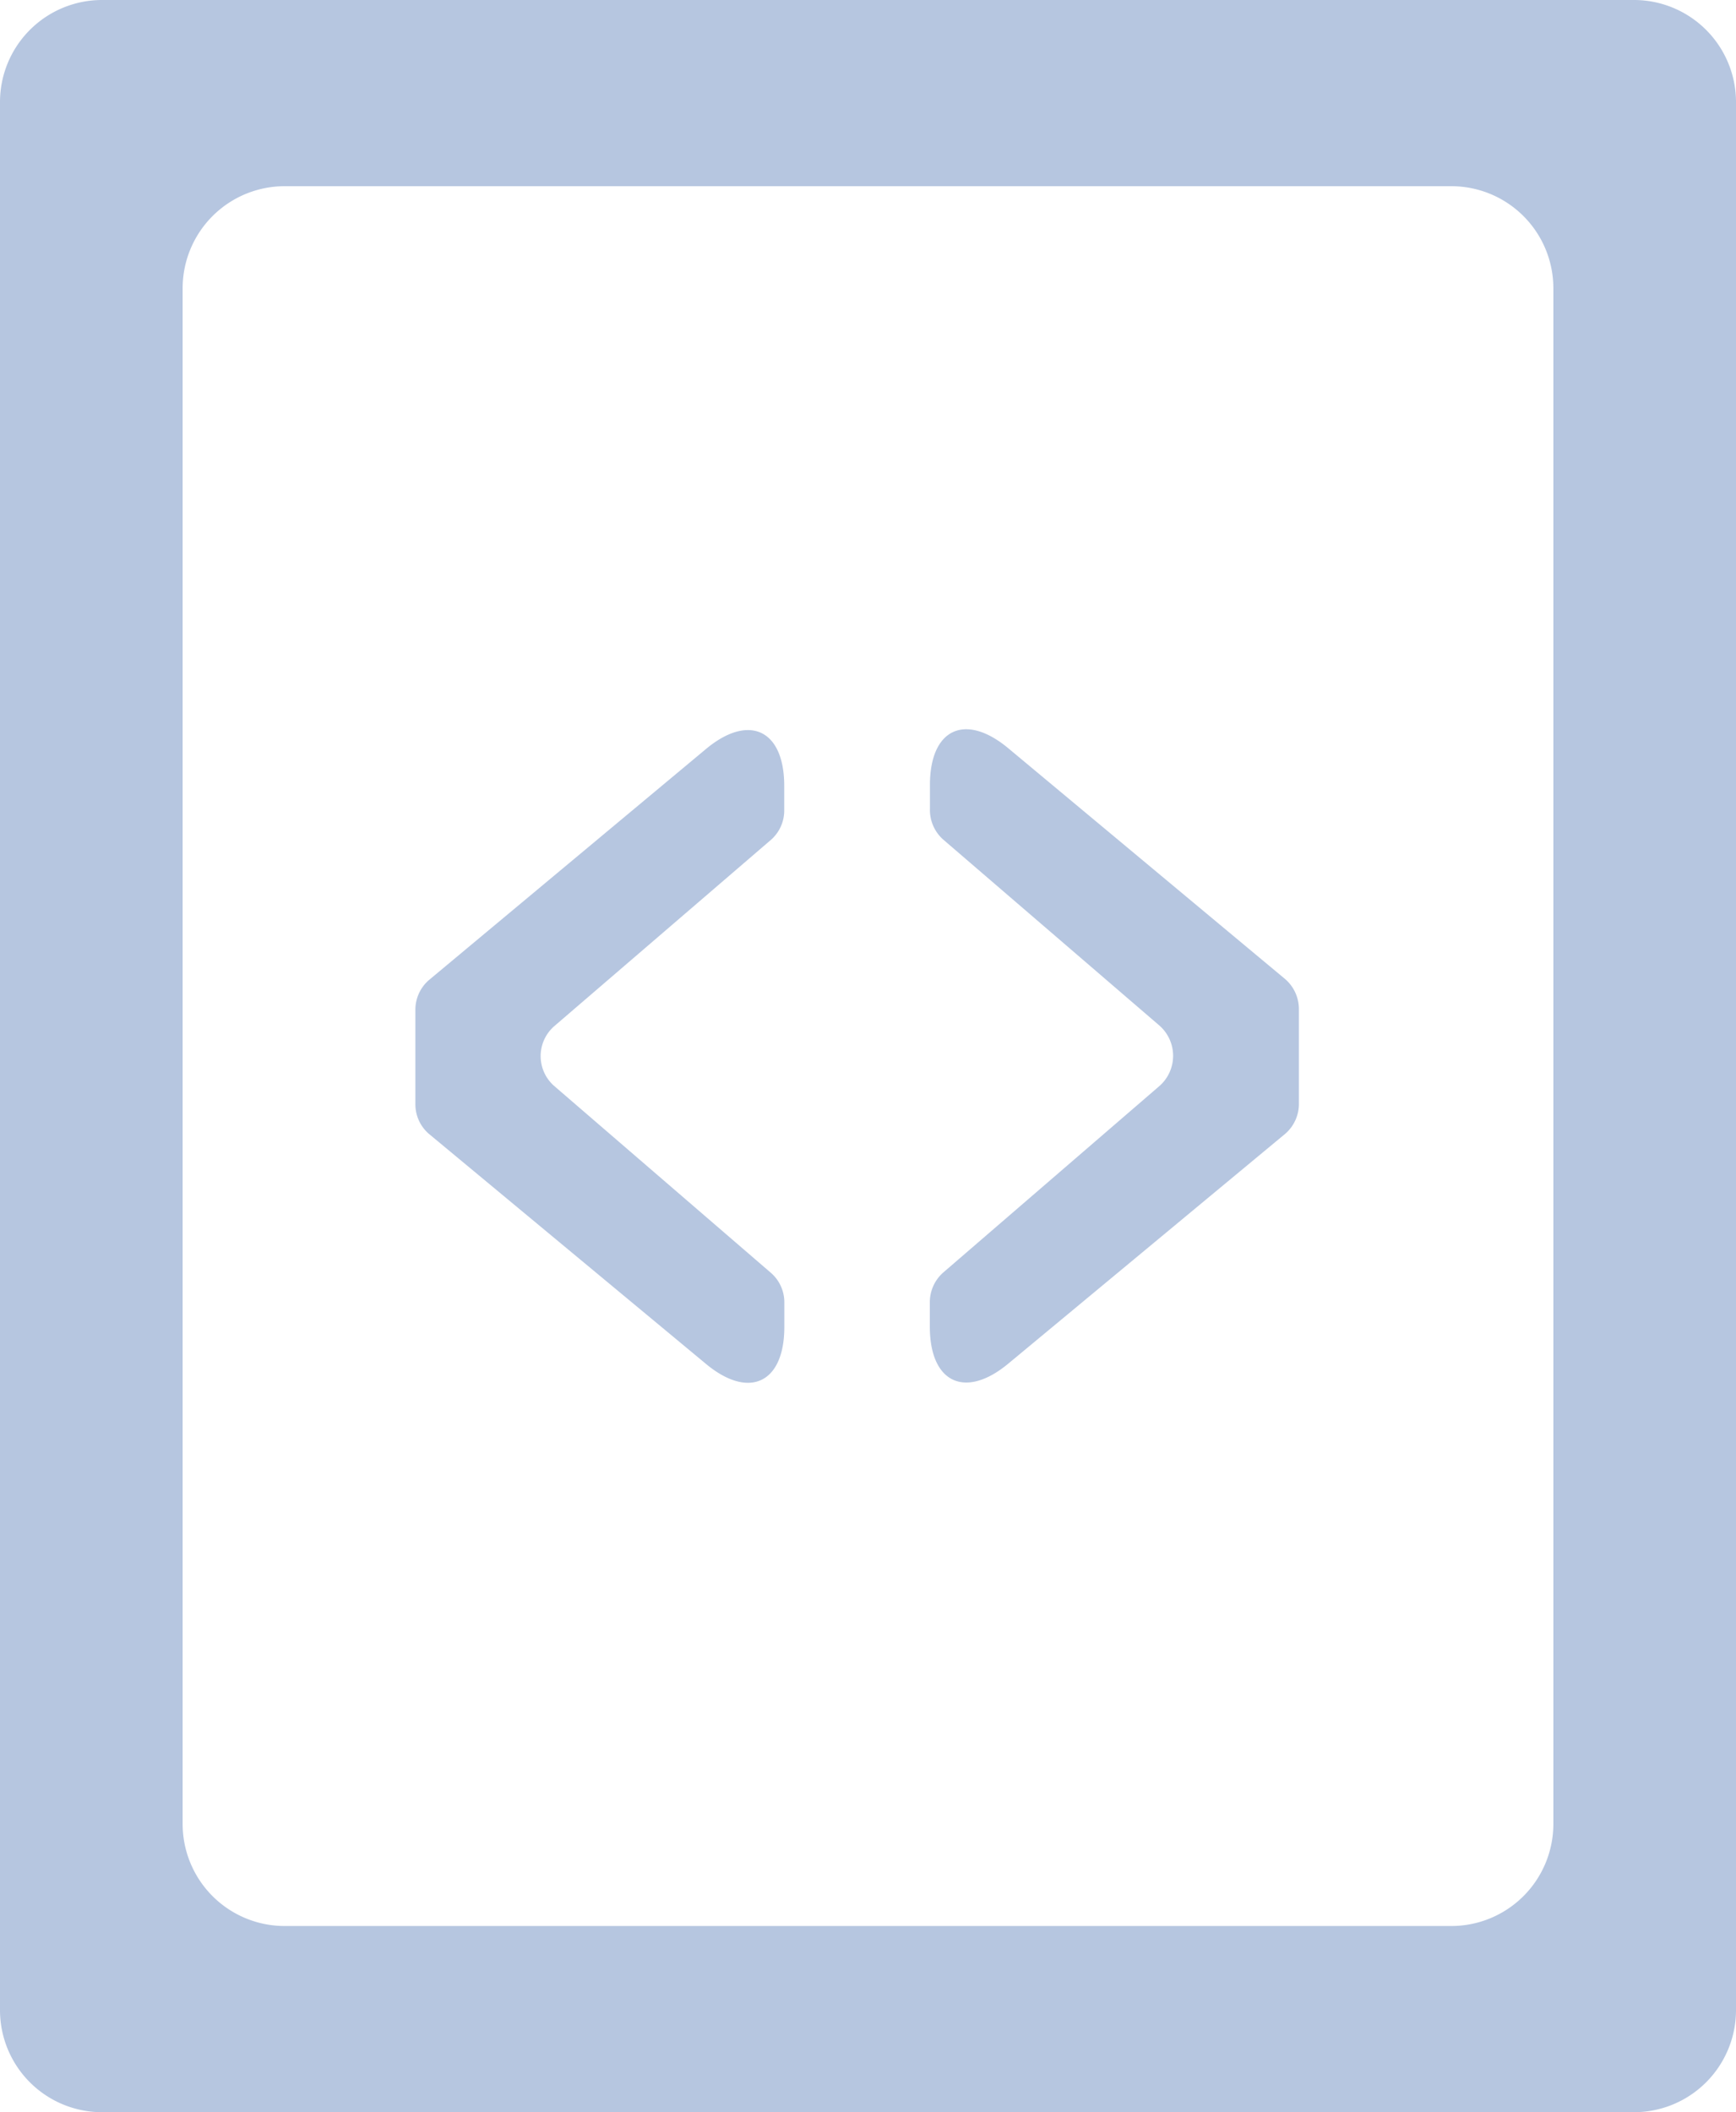 <svg xmlns="http://www.w3.org/2000/svg" width="17.014" height="20.691" viewBox="0 0 17.014 20.691"><defs><style>.a{fill:#b6c6e0;}</style></defs><g transform="translate(-31.348 -267.784)"><path class="a" d="M35.419,278.6v-.923a.385.385,0,0,1,.13-.29l2.717-2.265c.422-.352.768-.19.768.36v.239a.382.382,0,0,1-.13.29l-2.127,1.828a.389.389,0,0,0,0,.581l2.128,1.834a.382.382,0,0,1,.13.29v.239c0,.55-.346.713-.769.361l-2.716-2.254A.383.383,0,0,1,35.419,278.6Z"/><path class="a" d="M41.23,281.142c-.423.351-.769.188-.769-.362v-.237a.387.387,0,0,1,.132-.294l2.12-1.828a.394.394,0,0,0,0-.589l-2.119-1.822a.387.387,0,0,1-.132-.3v-.236c0-.55.345-.712.768-.36l2.717,2.264a.389.389,0,0,1,.131.294v.917a.387.387,0,0,1-.132.3Z"/><path class="a" d="M48.362,287.475a1,1,0,0,1-1,1H32.348a1,1,0,0,1-1-1V268.784a1,1,0,0,1,1-1H47.362a1,1,0,0,1,1,1Zm-15.224-1.824a1,1,0,0,0,1,1H45.572a1,1,0,0,0,1-1V270.608a1,1,0,0,0-1-1H34.138a1,1,0,0,0-1,1Z"/></g></svg>